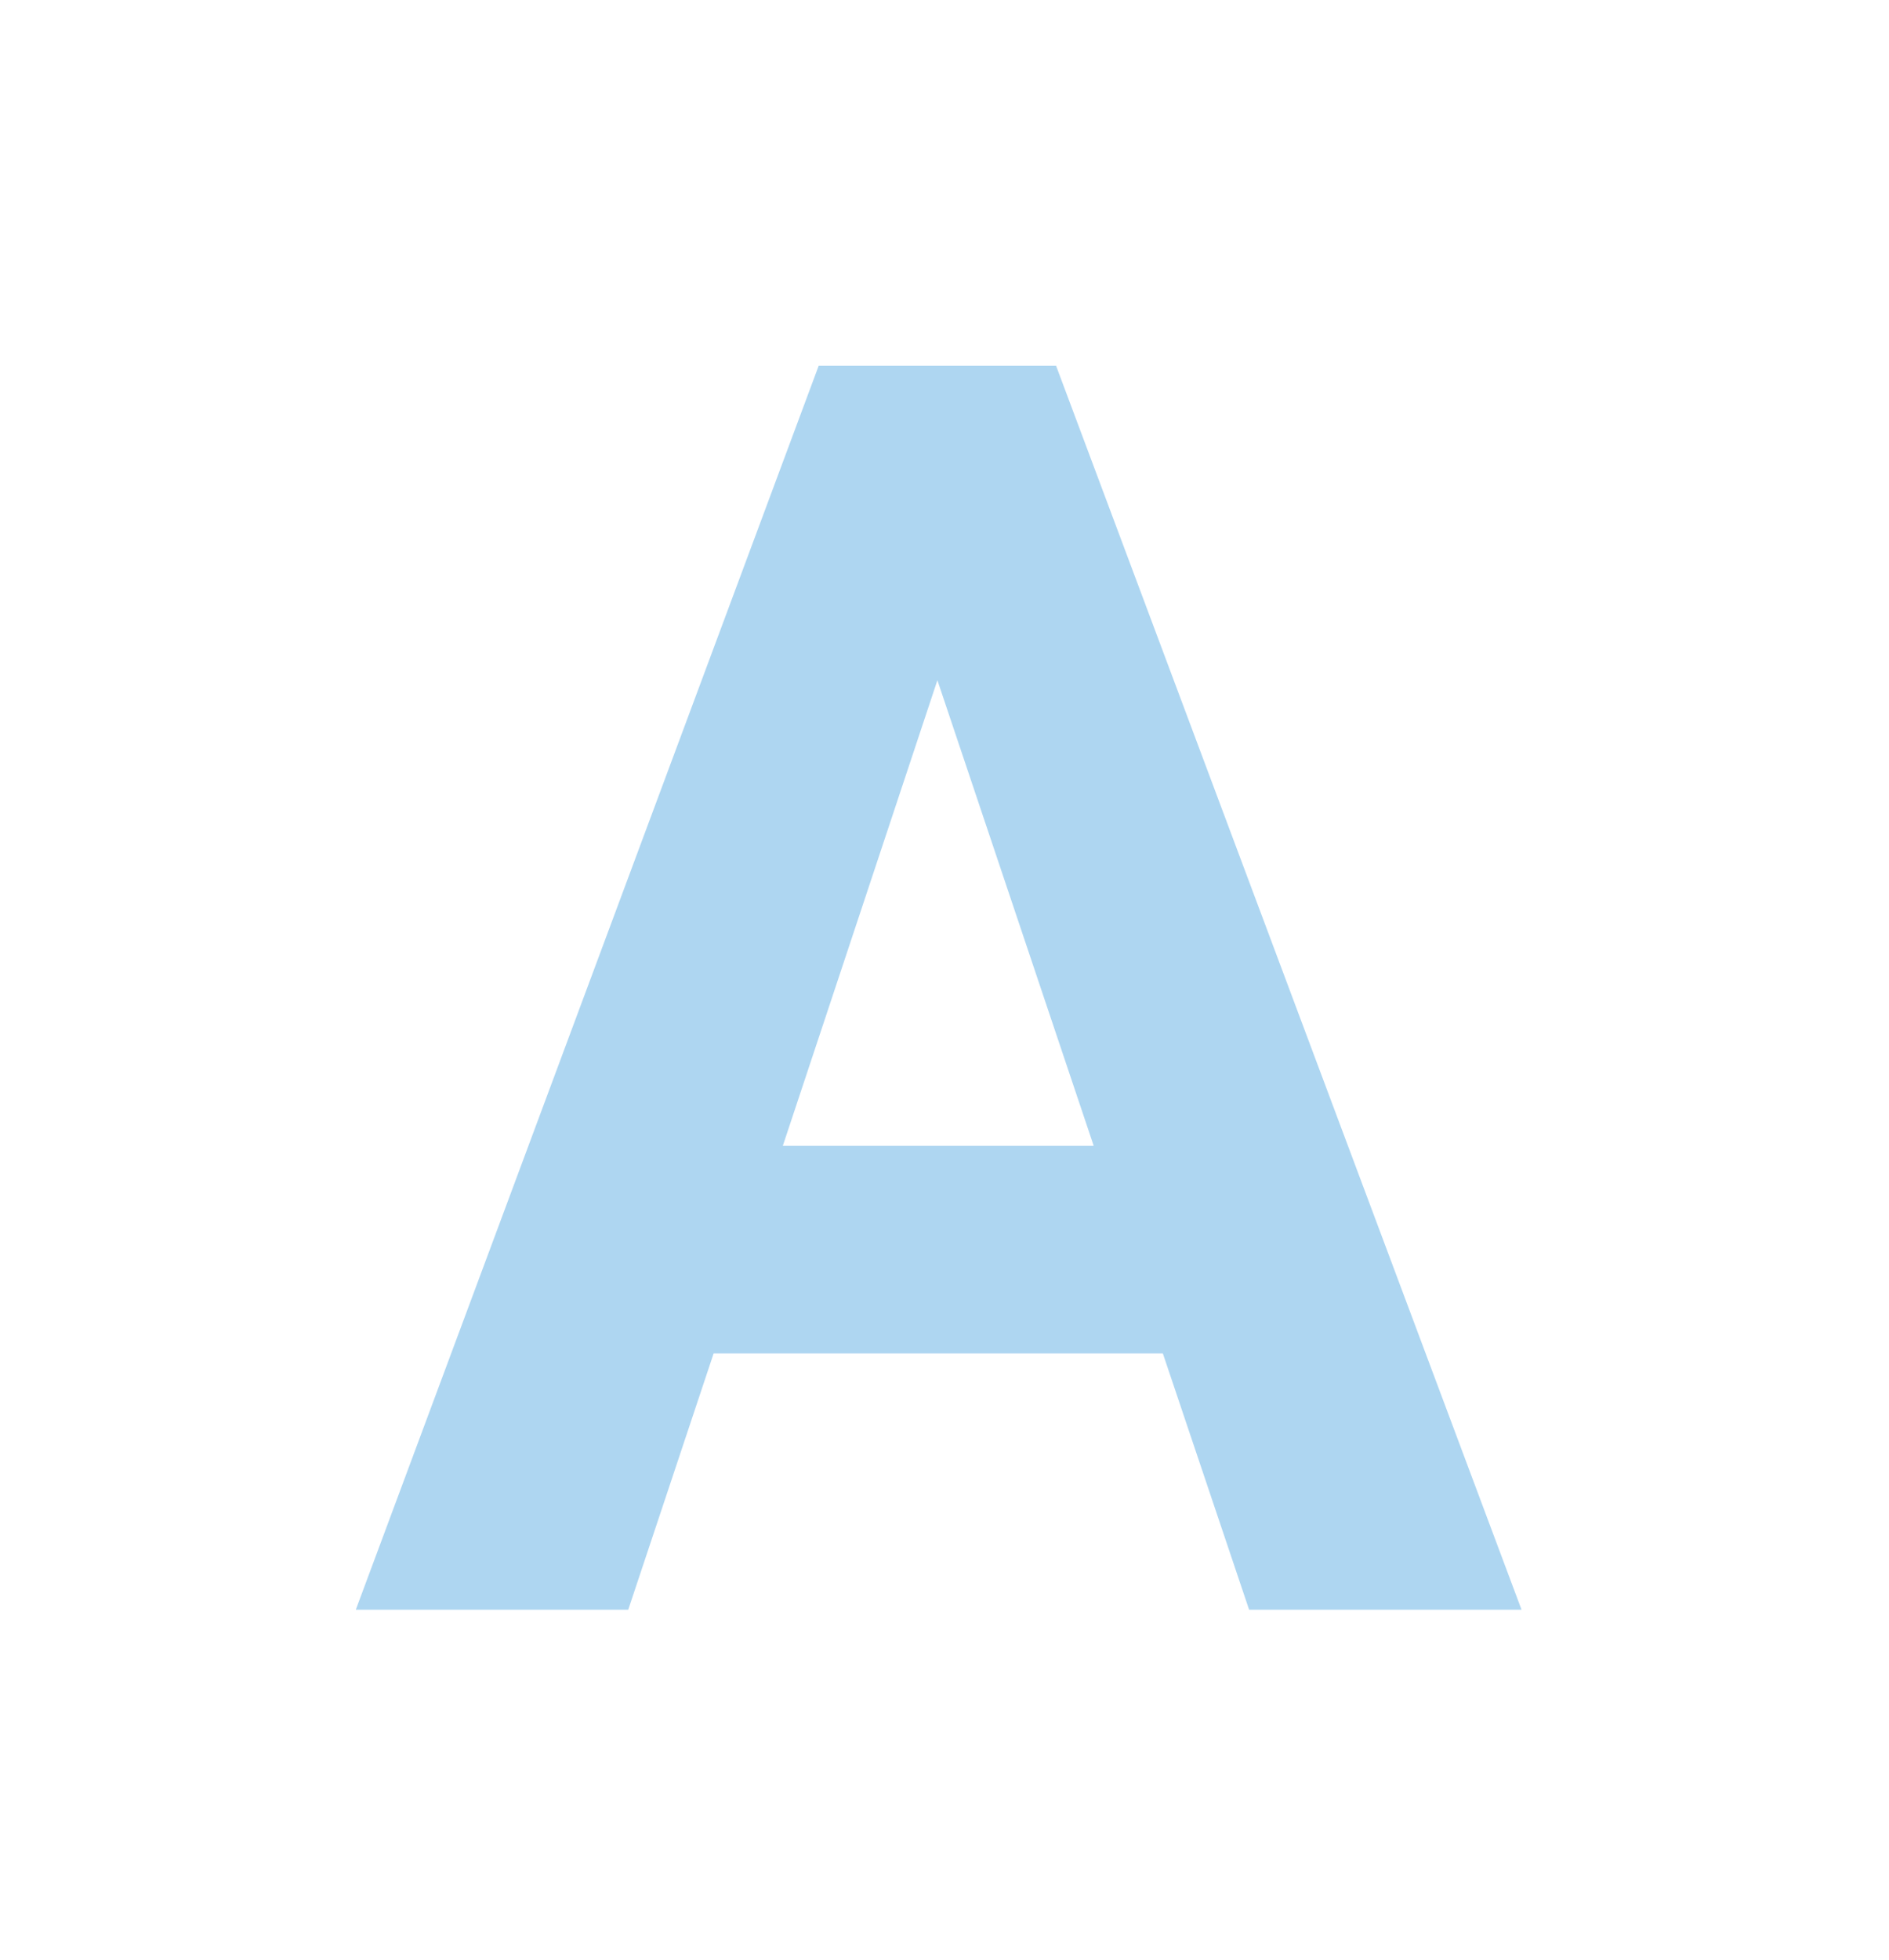 <svg width="54" height="56" viewBox="0 0 54 56" fill="none" xmlns="http://www.w3.org/2000/svg">
<g filter="url(#filter0_d)">
<path d="M33.242 38.676H20.4L17.959 46H10.171L23.403 10.453H30.19L43.496 46H35.708L33.242 38.676ZM22.378 32.743H31.265L26.797 19.438L22.378 32.743Z" fill="#AED6F1"/>
</g>
<defs>
<filter id="filter0_d" x="0.171" y="0.453" width="53.325" height="55.547" filterUnits="userSpaceOnUse" color-interpolation-filters="sRGB">
<feFlood flood-opacity="0" result="BackgroundImageFix"/>
<feColorMatrix in="SourceAlpha" type="matrix" values="0 0 0 0 0 0 0 0 0 0 0 0 0 0 0 0 0 0 127 0"/>
<feOffset/>
<feGaussianBlur stdDeviation="5"/>
<feColorMatrix type="matrix" values="0 0 0 0 0 0 0 0 0 0 0 0 0 0 0 0 0 0 0.25 0"/>
<feBlend mode="normal" in2="BackgroundImageFix" result="effect1_dropShadow"/>
<feBlend mode="normal" in="SourceGraphic" in2="effect1_dropShadow" result="shape"/>
</filter>
</defs>
</svg>
